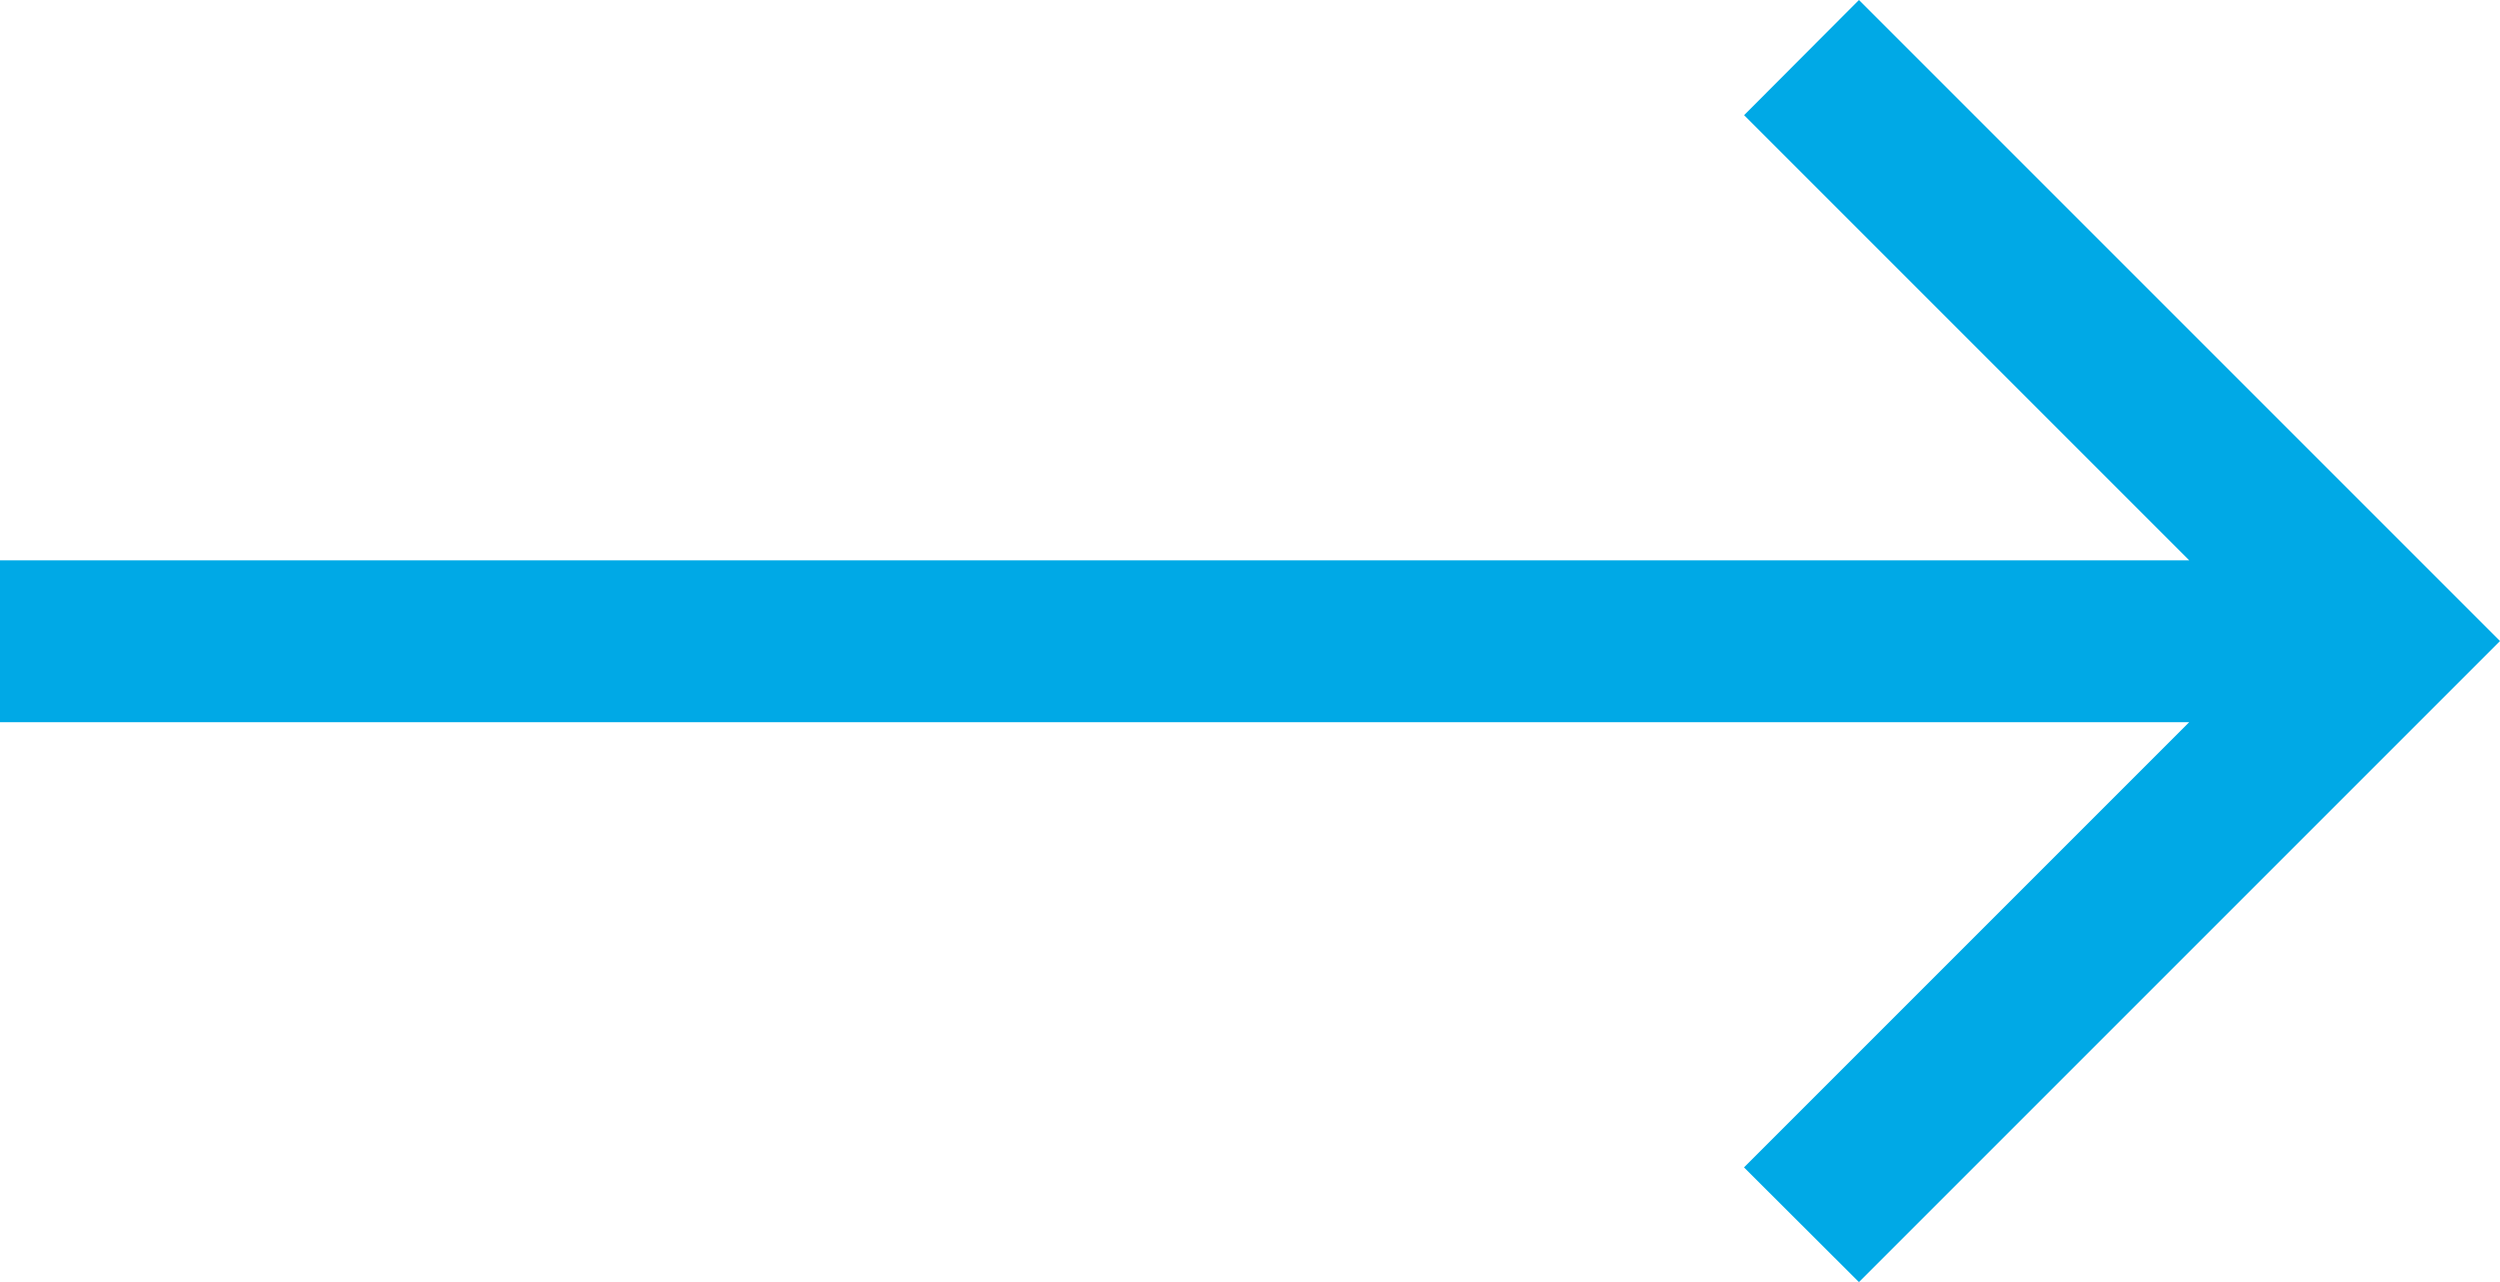<svg xmlns="http://www.w3.org/2000/svg" width="32.123" height="16.473" viewBox="0 0 32.123 16.473">
  <path id="Path_4952" data-name="Path 4952" d="M23.886,0l8.237,8.237-8.237,8.237L22.409,15l5.72-5.72H0V7.2H28.13l-5.72-5.72Z" transform="translate(0 0)" fill="#00a9e6"/>
</svg>
